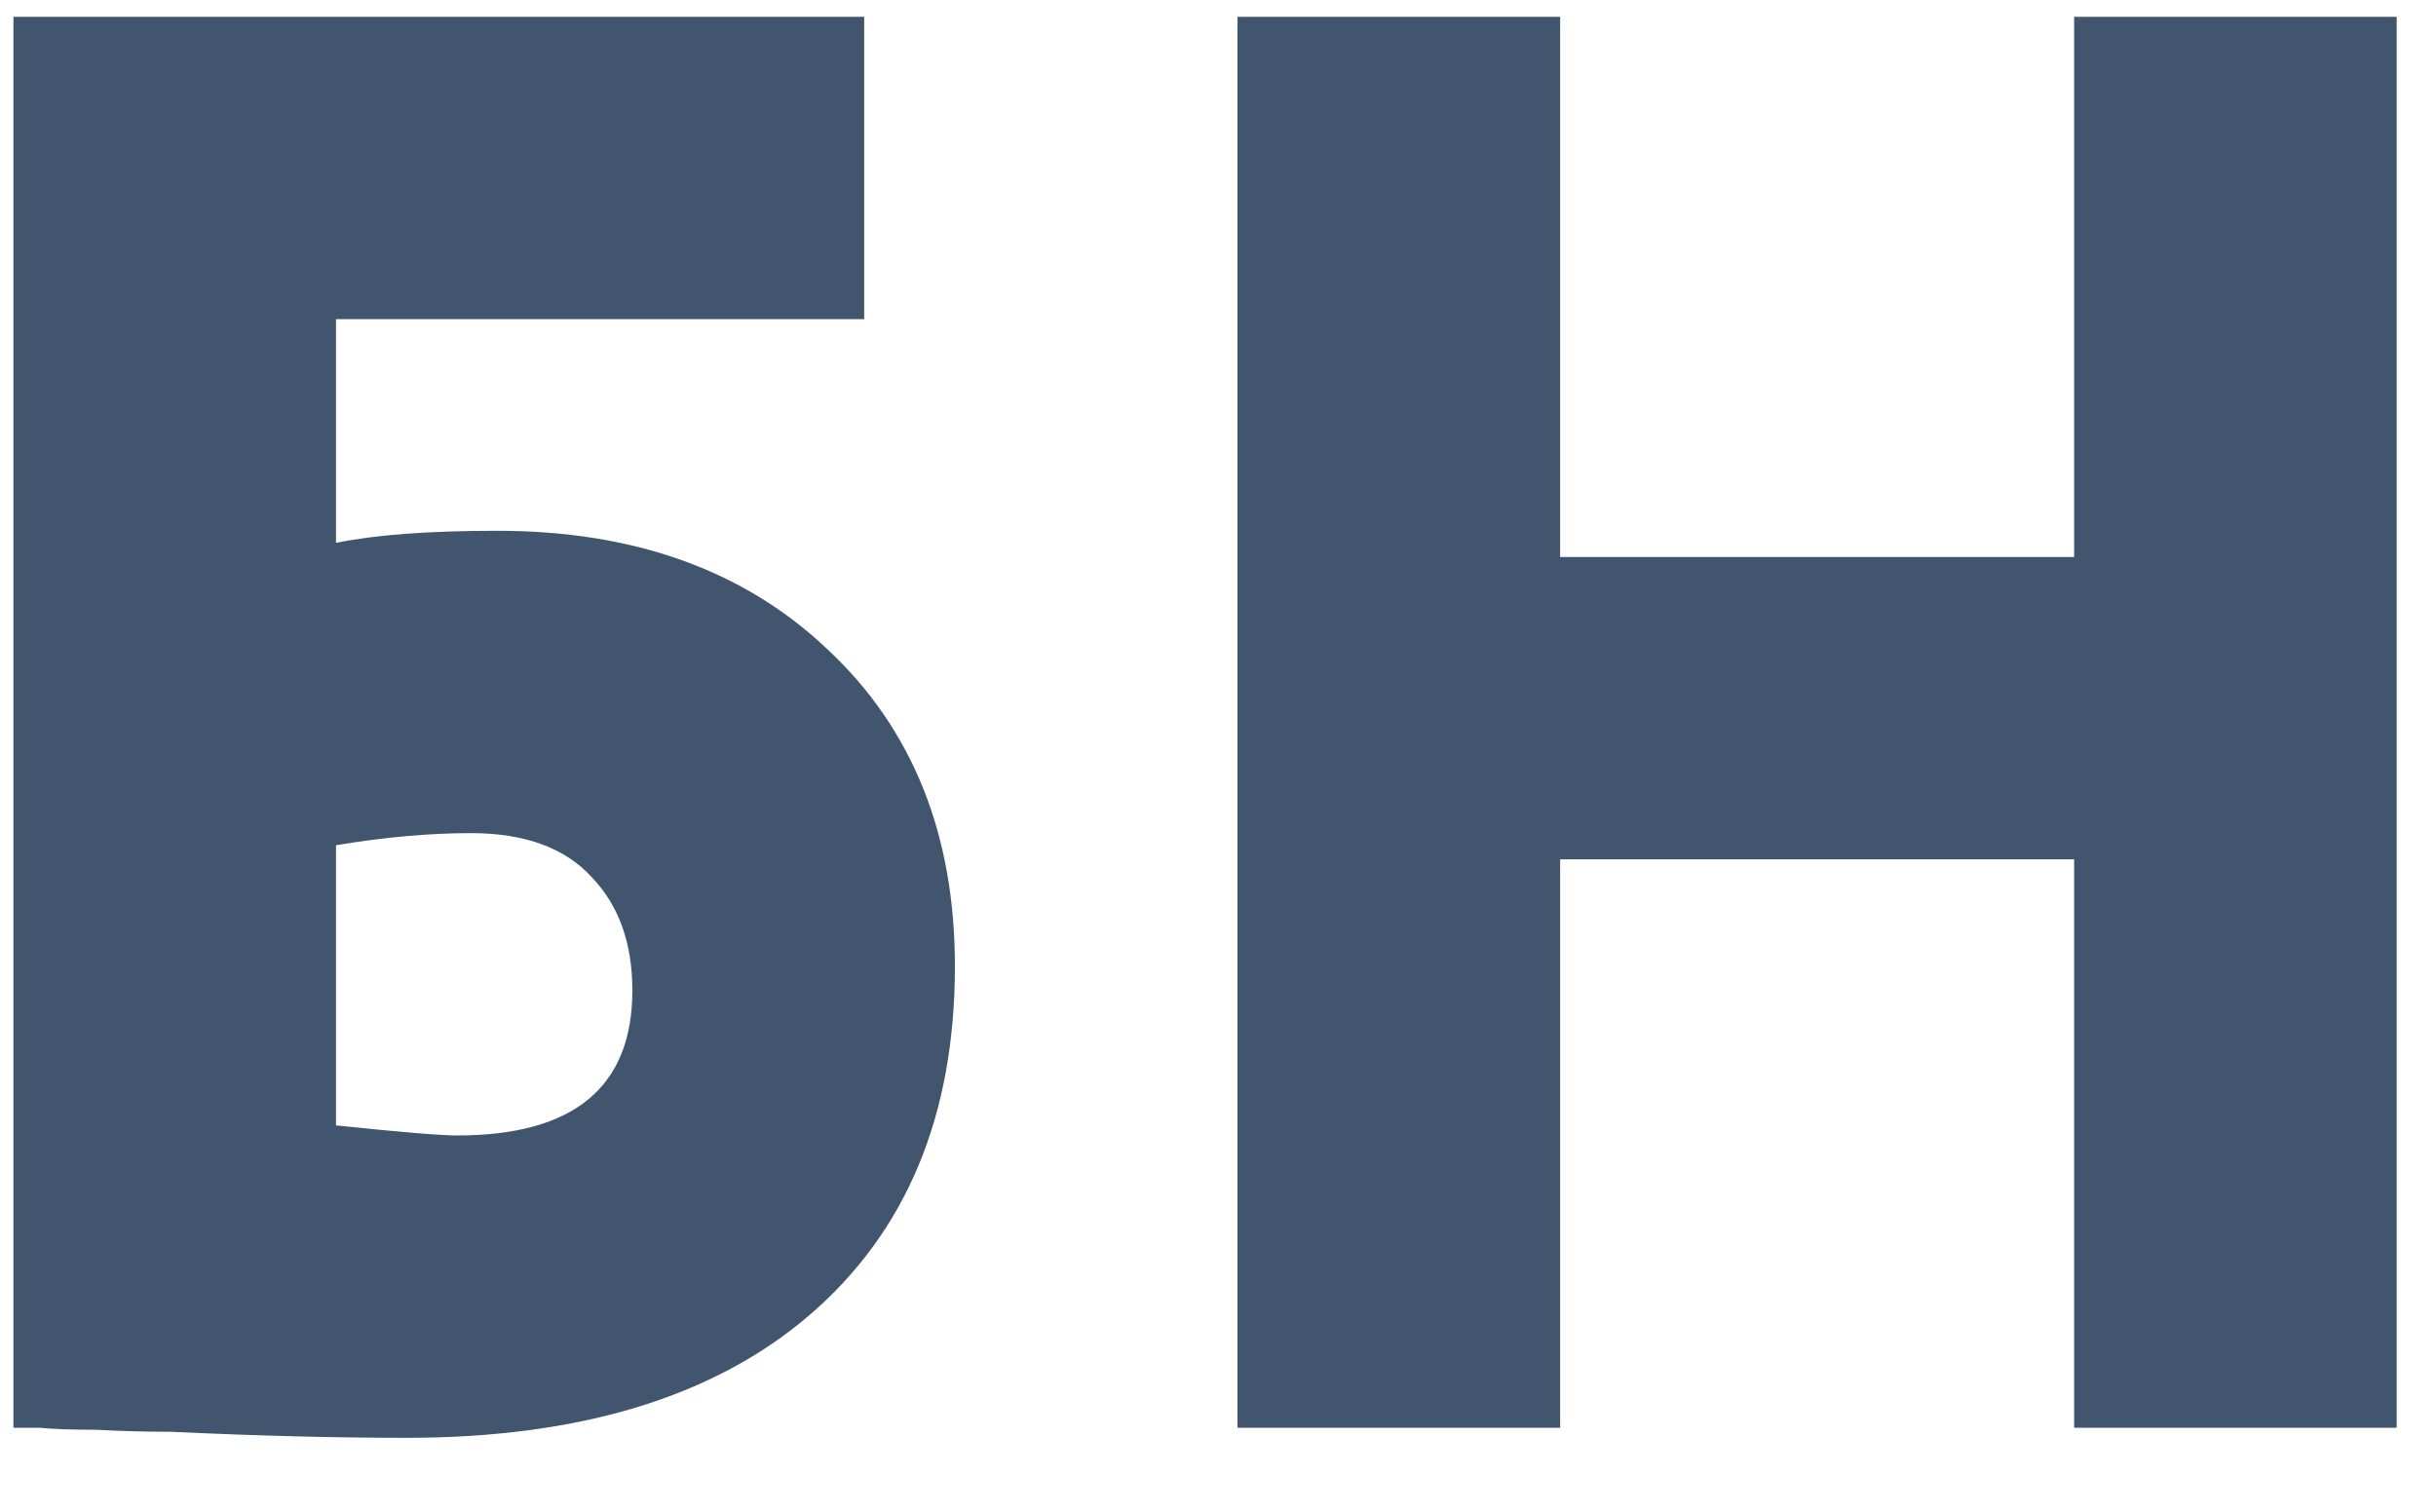 <svg width="29" height="18" viewBox="0 0 29 18" fill="none" xmlns="http://www.w3.org/2000/svg">
<path d="M0.16 17V0.2H10.288V3.8H4V6.464C4.464 6.368 5.104 6.32 5.92 6.32C7.552 6.32 8.864 6.792 9.856 7.736C10.864 8.68 11.368 9.936 11.368 11.504C11.368 13.28 10.792 14.664 9.64 15.656C8.504 16.632 6.904 17.12 4.84 17.12C3.992 17.12 3.056 17.096 2.032 17.048C1.744 17.048 1.448 17.04 1.144 17.024C0.856 17.024 0.632 17.016 0.472 17C0.328 17 0.224 17 0.16 17ZM5.608 9.92C5.112 9.92 4.576 9.968 4 10.064V13.4C4.768 13.48 5.248 13.52 5.44 13.52C6.832 13.52 7.528 12.944 7.528 11.792C7.528 11.232 7.368 10.784 7.048 10.448C6.728 10.096 6.248 9.92 5.608 9.92ZM28.532 17H24.692V10.232H18.573V17H14.732V0.2H18.573V6.632H24.692V0.2H28.532V17Z" fill="#42556E"/>
</svg>
